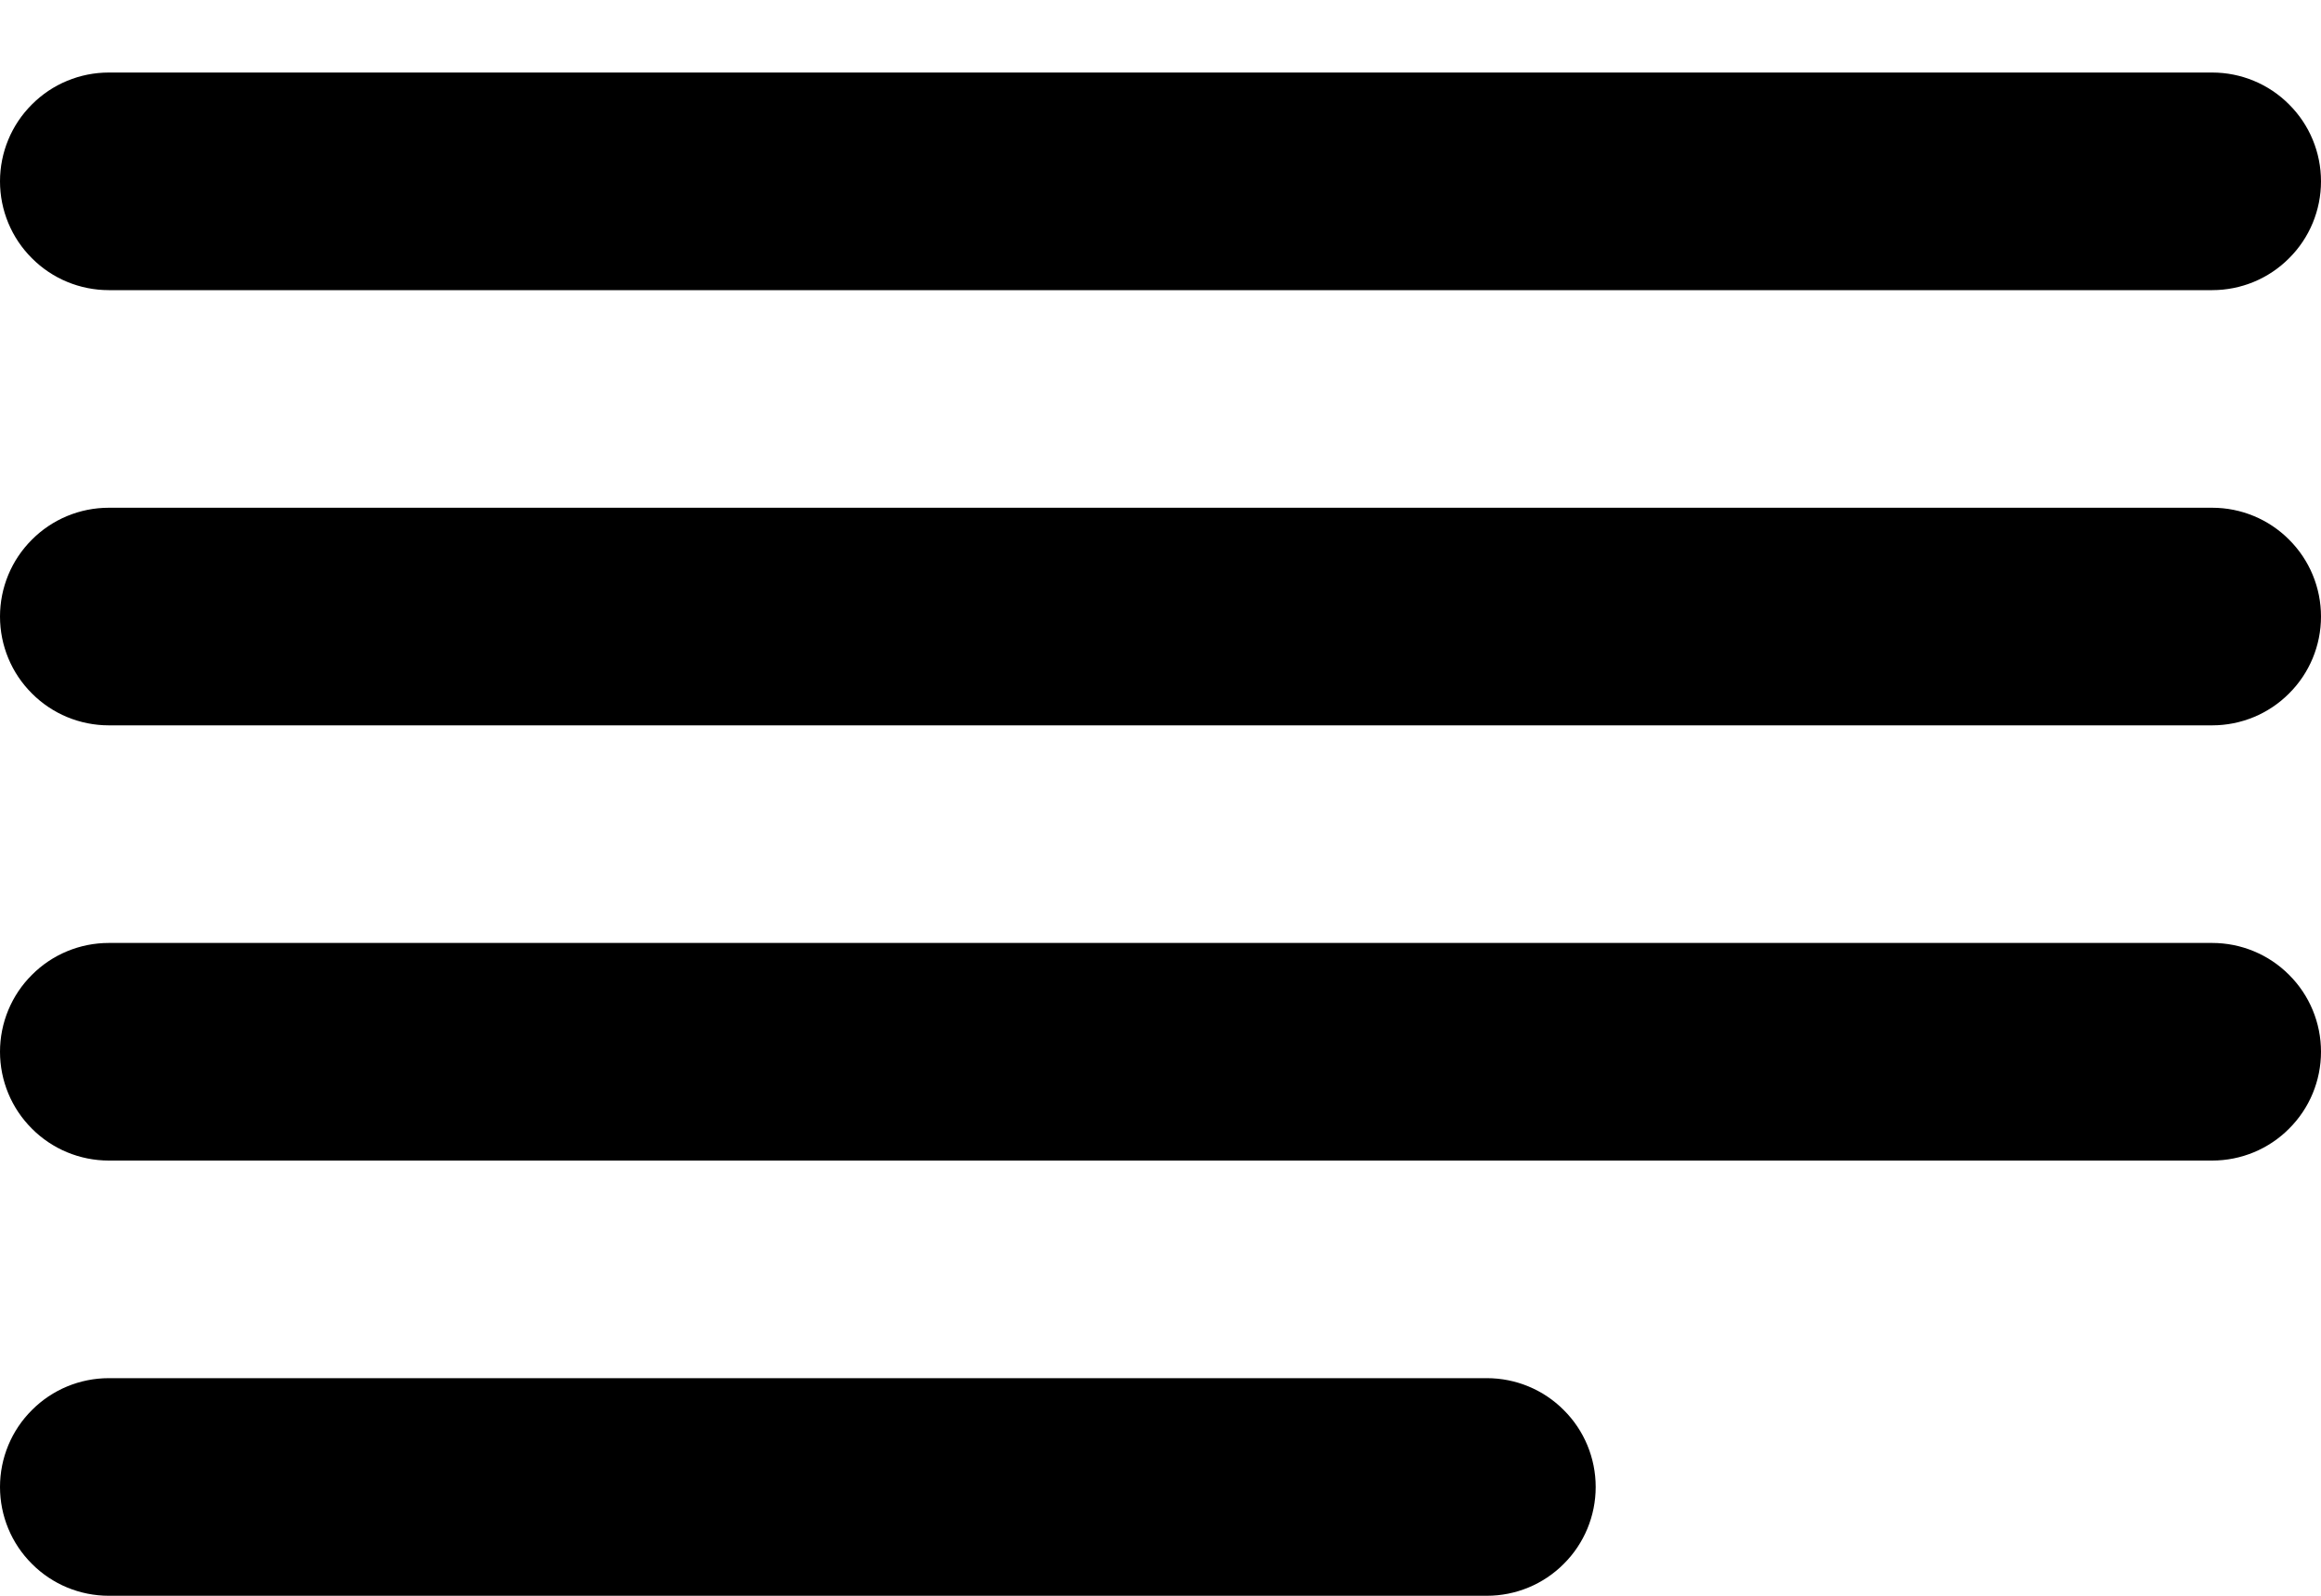 <svg width="16" height="11" viewBox="0 0 16 11" fill="none" xmlns="http://www.w3.org/2000/svg">
<path d="M0.75 0.5C0.551 0.5 0.36 0.579 0.22 0.72C0.079 0.86 0 1.051 0 1.25C0 1.449 0.079 1.64 0.22 1.78C0.36 1.921 0.551 2 0.75 2H15.25C15.449 2 15.64 1.921 15.78 1.78C15.921 1.64 16 1.449 16 1.25C16 1.051 15.921 0.86 15.78 0.72C15.64 0.579 15.449 0.5 15.25 0.5H0.75ZM0.75 3.5C0.551 3.5 0.36 3.579 0.22 3.72C0.079 3.86 0 4.051 0 4.25C0 4.449 0.079 4.64 0.22 4.78C0.36 4.921 0.551 5 0.75 5H15.25C15.449 5 15.64 4.921 15.78 4.78C15.921 4.64 16 4.449 16 4.25C16 4.051 15.921 3.86 15.78 3.72C15.64 3.579 15.449 3.5 15.25 3.5H0.75ZM0 7.25C0 7.051 0.079 6.86 0.22 6.72C0.36 6.579 0.551 6.5 0.75 6.5H15.25C15.449 6.5 15.64 6.579 15.78 6.72C15.921 6.86 16 7.051 16 7.25C16 7.449 15.921 7.64 15.78 7.78C15.64 7.921 15.449 8 15.25 8H0.75C0.551 8 0.36 7.921 0.22 7.78C0.079 7.64 0 7.449 0 7.25ZM0.75 9.5C0.551 9.5 0.36 9.579 0.22 9.72C0.079 9.86 0 10.051 0 10.25C0 10.449 0.079 10.64 0.22 10.78C0.36 10.921 0.551 11 0.75 11H10.25C10.449 11 10.64 10.921 10.78 10.78C10.921 10.64 11 10.449 11 10.25C11 10.051 10.921 9.86 10.78 9.72C10.64 9.579 10.449 9.5 10.25 9.5H0.75Z" fill="black"/>
</svg>
